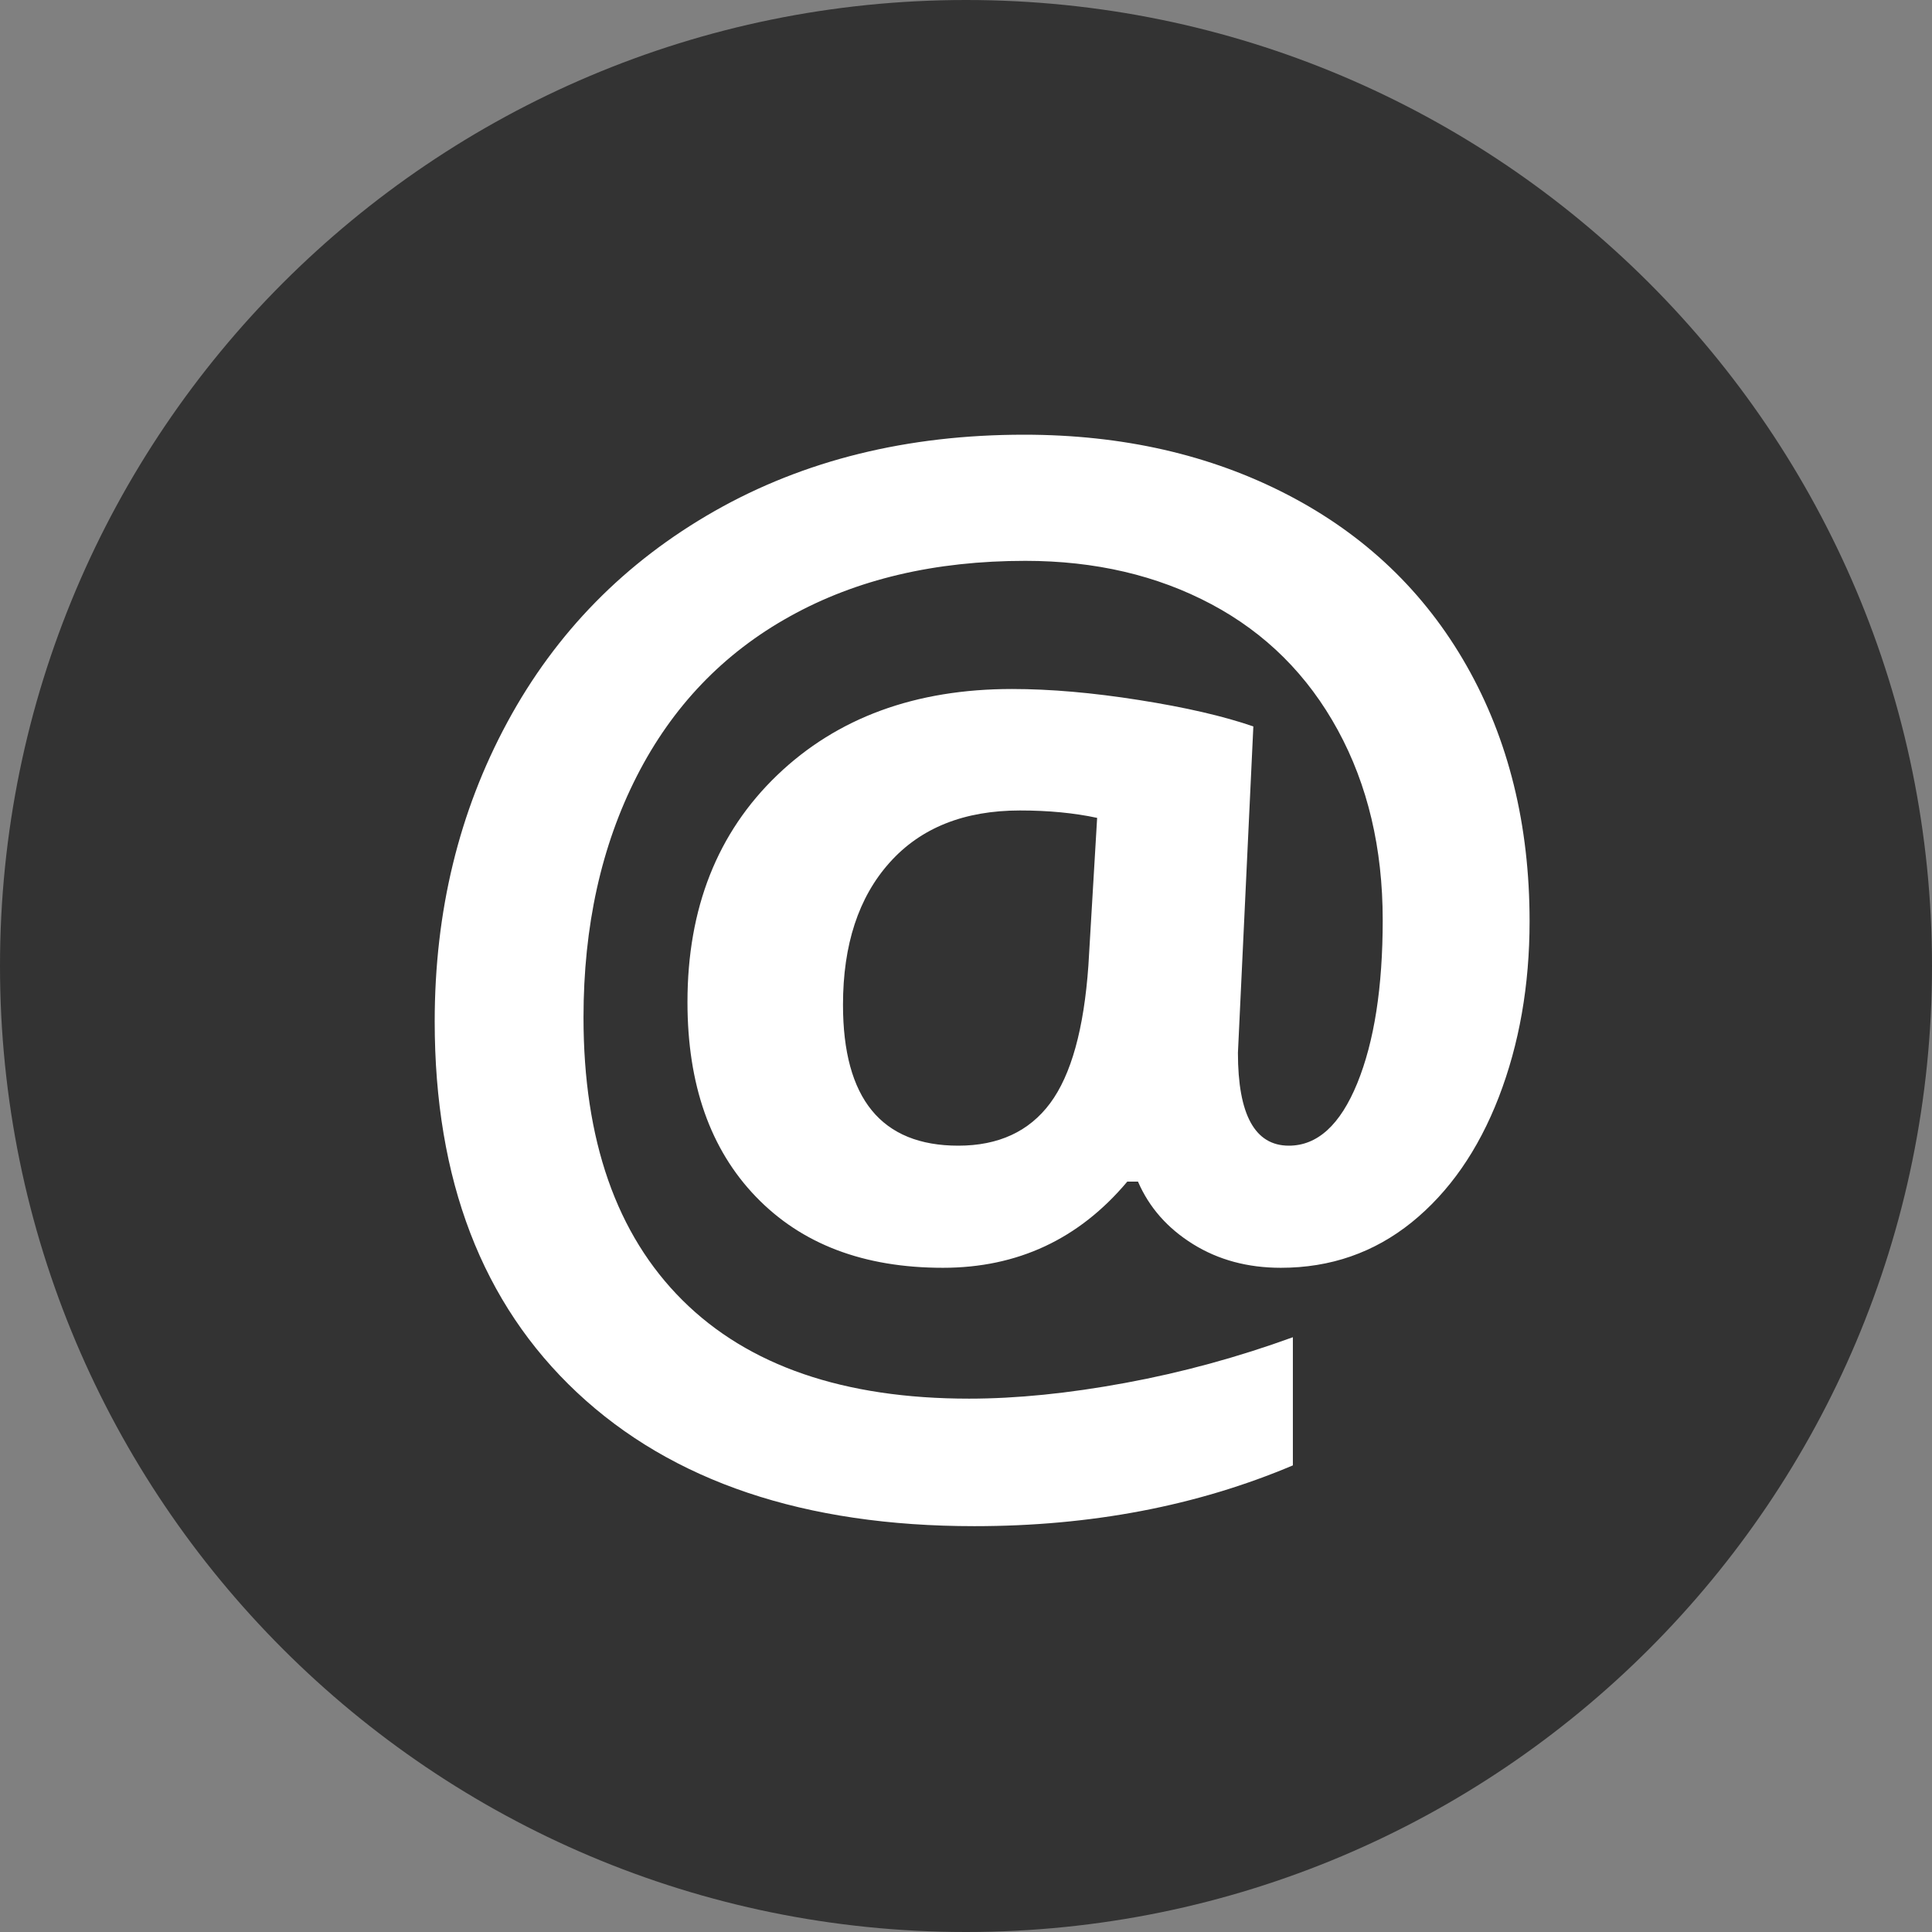 <svg width="48" height="48" fill="none" xmlns="http://www.w3.org/2000/svg">
  <rect width="100%" height="100%" fill="#808080" stroke="none"/>
  <g clip-path="url(#clip0_121_3887)">
    <path
      d="M24 48C37.255 48 48 37.255 48 24C48 10.745 37.255 0 24 0C10.745 0 0 10.745 0 24C0 37.255 10.745 48 24 48Z"
      fill="#333333" />
    <path fill-rule="evenodd" clip-rule="evenodd"
      d="M27.041 23.985C26.93 25.566 26.612 26.707 26.091 27.409C25.569 28.111 24.808 28.464 23.809 28.464C21.899 28.464 20.944 27.295 20.944 24.963C20.944 23.471 21.33 22.293 22.102 21.431C22.873 20.568 23.953 20.136 25.341 20.136C26.053 20.136 26.691 20.198 27.258 20.32L27.041 23.985ZM36.436 16.538C35.392 14.702 33.909 13.287 31.988 12.291C30.067 11.296 27.885 10.8 25.441 10.8C22.543 10.8 19.98 11.432 17.754 12.697C15.527 13.965 13.812 15.712 12.607 17.939C11.401 20.168 10.8 22.647 10.8 25.378C10.8 29.314 11.979 32.386 14.338 34.598C16.699 36.81 19.989 37.917 24.208 37.917C27.107 37.917 29.744 37.413 32.121 36.407V33.223C30.756 33.719 29.367 34.099 27.958 34.358C26.546 34.619 25.253 34.749 24.076 34.749C20.966 34.749 18.592 33.933 16.955 32.303C15.316 30.671 14.497 28.329 14.497 25.278C14.497 23.012 14.939 21.014 15.822 19.282C16.704 17.553 17.973 16.228 19.629 15.311C21.283 14.392 23.23 13.934 25.474 13.934C27.207 13.934 28.748 14.294 30.097 15.012C31.447 15.731 32.492 16.773 33.237 18.138C33.982 19.504 34.353 21.077 34.353 22.857C34.353 24.527 34.143 25.877 33.721 26.913C33.299 27.945 32.733 28.464 32.021 28.464C31.177 28.464 30.756 27.694 30.756 26.157L31.139 18.048C30.394 17.791 29.447 17.573 28.298 17.392C27.148 17.21 26.097 17.118 25.142 17.118C22.744 17.118 20.799 17.831 19.311 19.257C17.823 20.685 17.08 22.565 17.08 24.897C17.08 26.943 17.646 28.554 18.778 29.73C19.912 30.91 21.46 31.498 23.427 31.498C25.281 31.498 26.808 30.785 28.007 29.357H28.273C28.551 29.999 29.006 30.516 29.64 30.91C30.271 31.302 30.998 31.498 31.822 31.498C33.054 31.498 34.137 31.122 35.07 30.371C36.002 29.618 36.725 28.581 37.236 27.261C37.746 25.939 38.002 24.481 38.002 22.89C38.002 20.49 37.479 18.373 36.436 16.538Z"
      fill="white" />
  </g>
  <defs>
    <clipPath id="clip0_121_3887">
      <rect width="48" height="48" fill="white" />
    </clipPath>
  </defs>
</svg>
